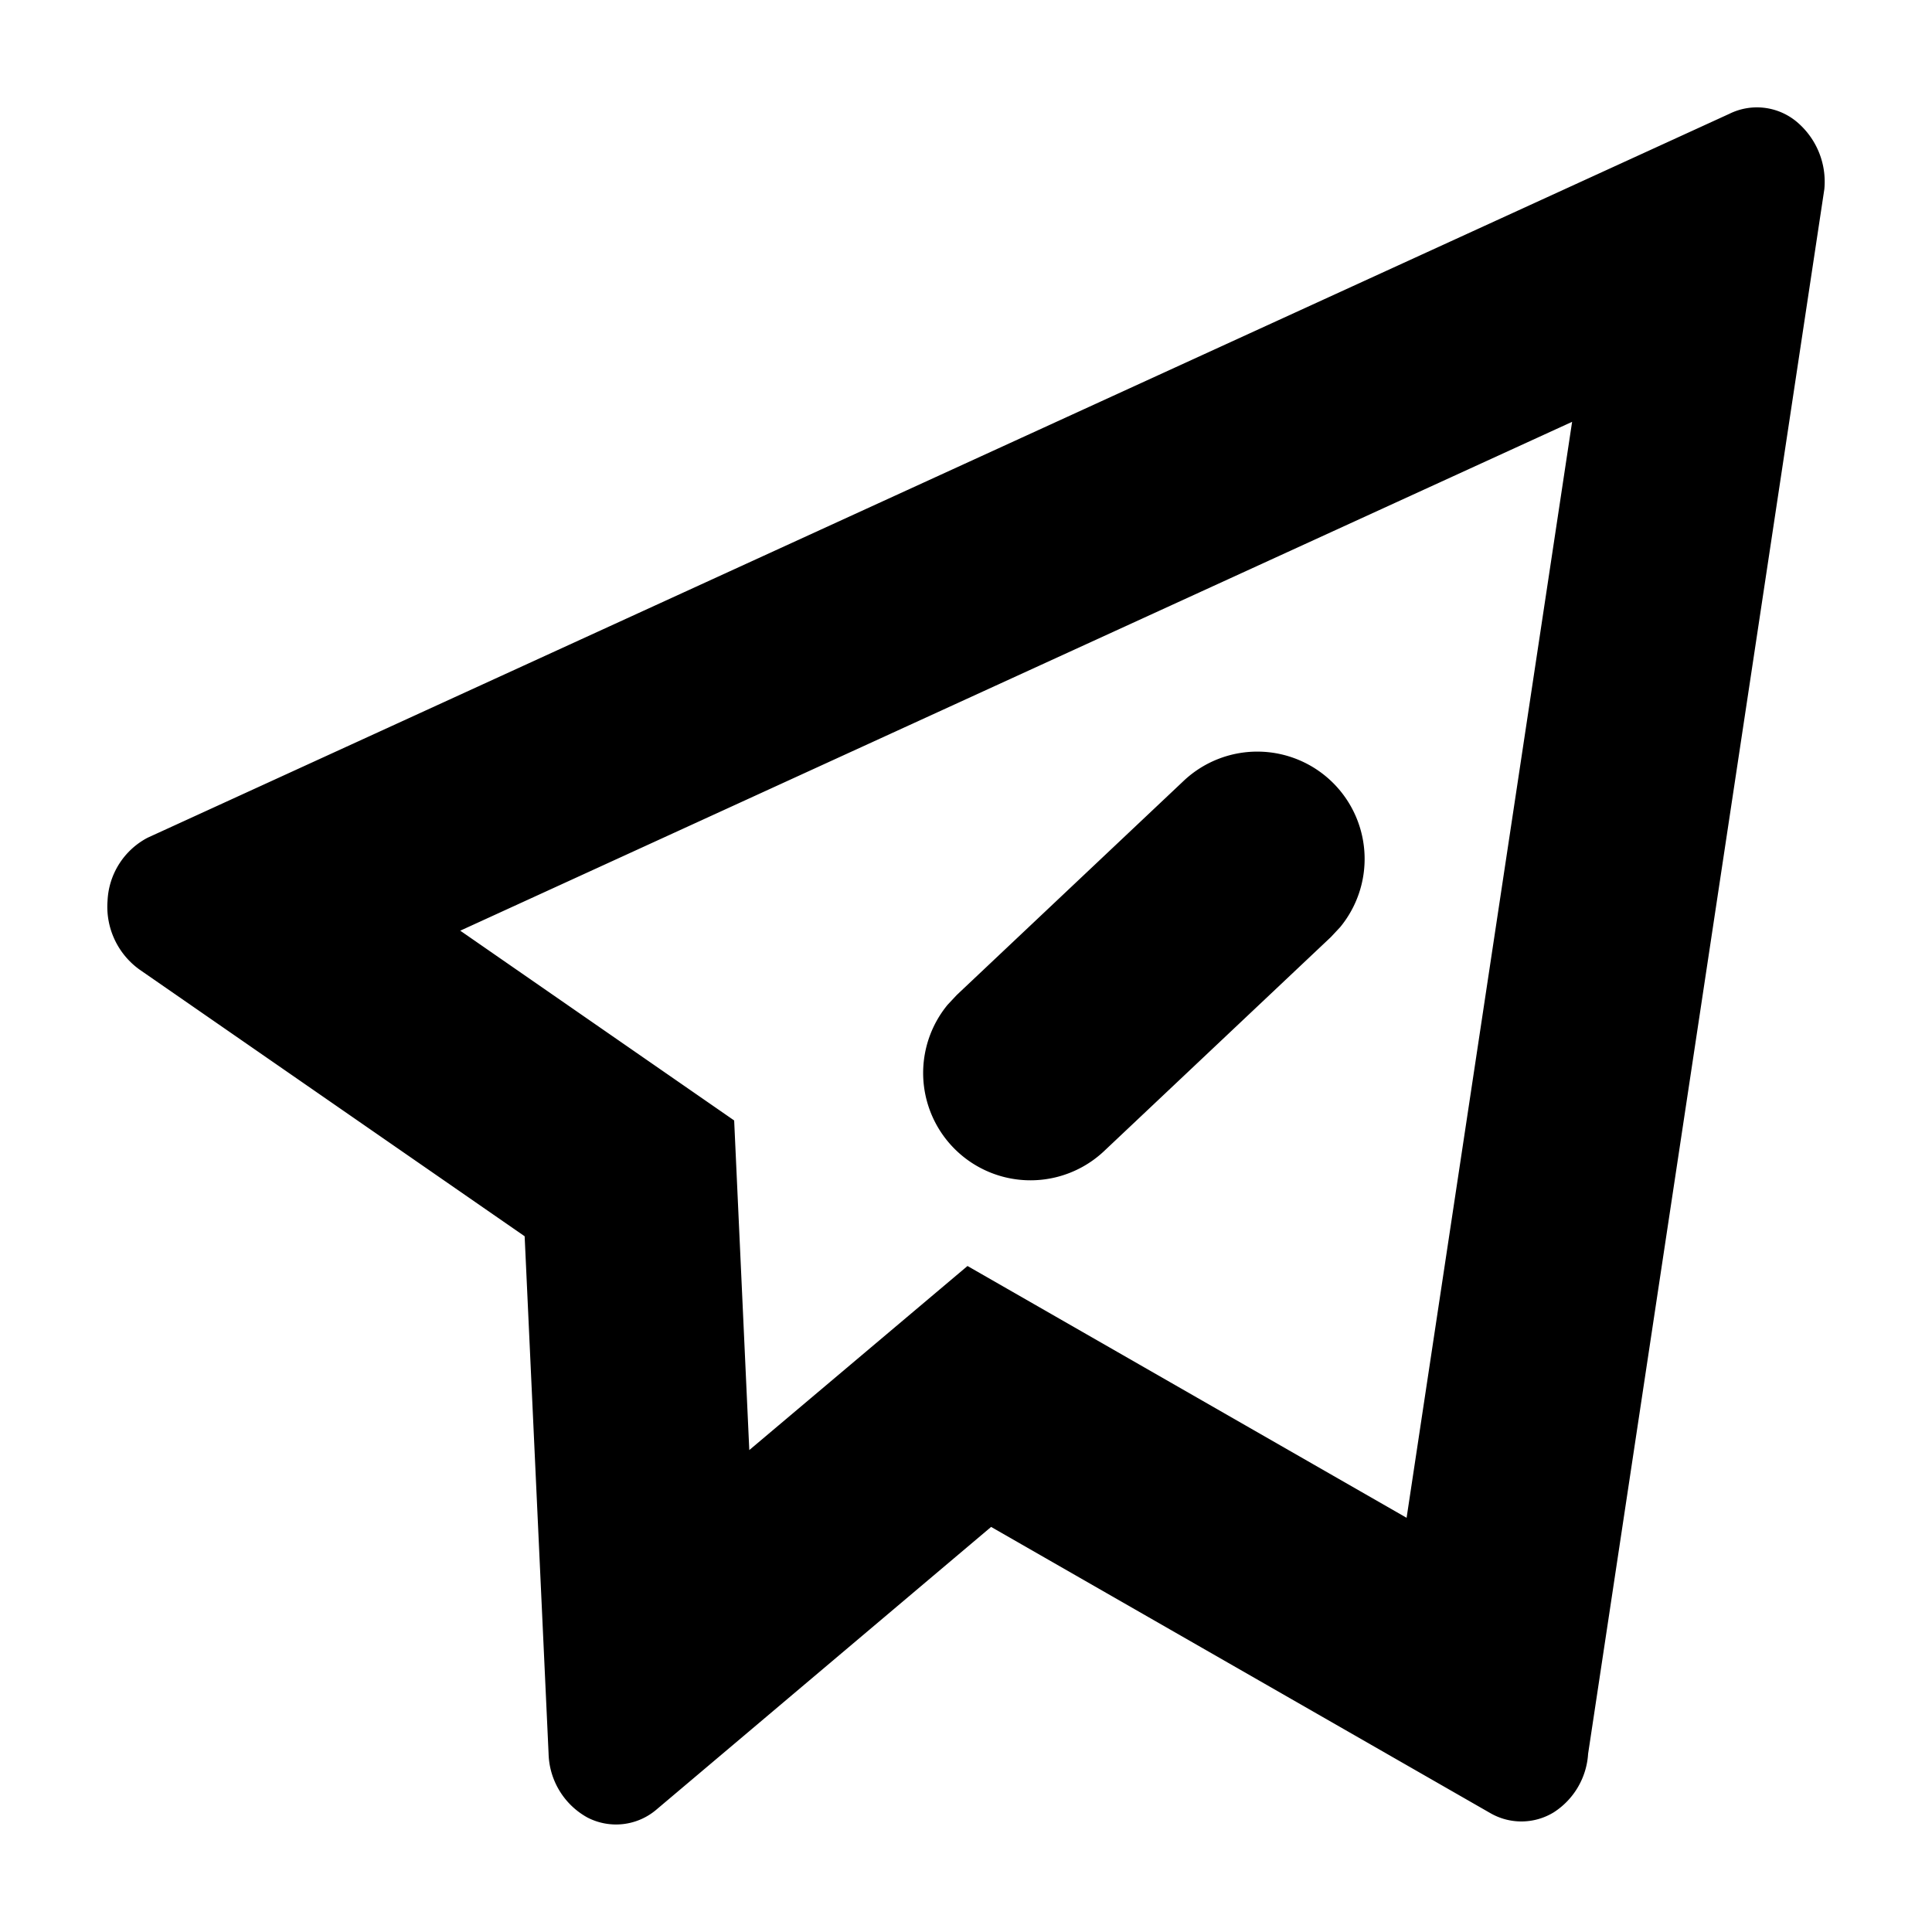 <svg xmlns="http://www.w3.org/2000/svg" width="200" height="200" viewBox="0 0 1024 1024"><path d="M951.979 64.284c10.638 8.761 16.27 22.187 14.962 35.954L841.728 929.564a39.822 39.822 0 0 1-18.204 31.004 32.882 32.882 0 0 1-33.564 0.455l-264.647-151.723-177.152 149.618a32.996 32.996 0 0 1-36.75 4.437 39.822 39.822 0 0 1-20.651-33.906l-12.686-274.204-204.231-141.426a41.017 41.017 0 0 1-16.839-36.409 39.765 39.765 0 0 1 21.22-33.394L916.651 60.302a32.939 32.939 0 0 1 35.328 3.982z m-118.727 159.289L243.94 493.284l145.18 100.58 8.021 174.706 115.655-97.564 232.732 133.461L833.252 223.573z m-125.497 192.626a56.889 56.889 0 0 1 2.56 75.207l-4.892 5.234-120.263 113.493a56.889 56.889 0 0 1-82.944-77.54l4.892-5.234 120.263-113.493a56.889 56.889 0 0 1 80.384 2.332z"></path></svg>
